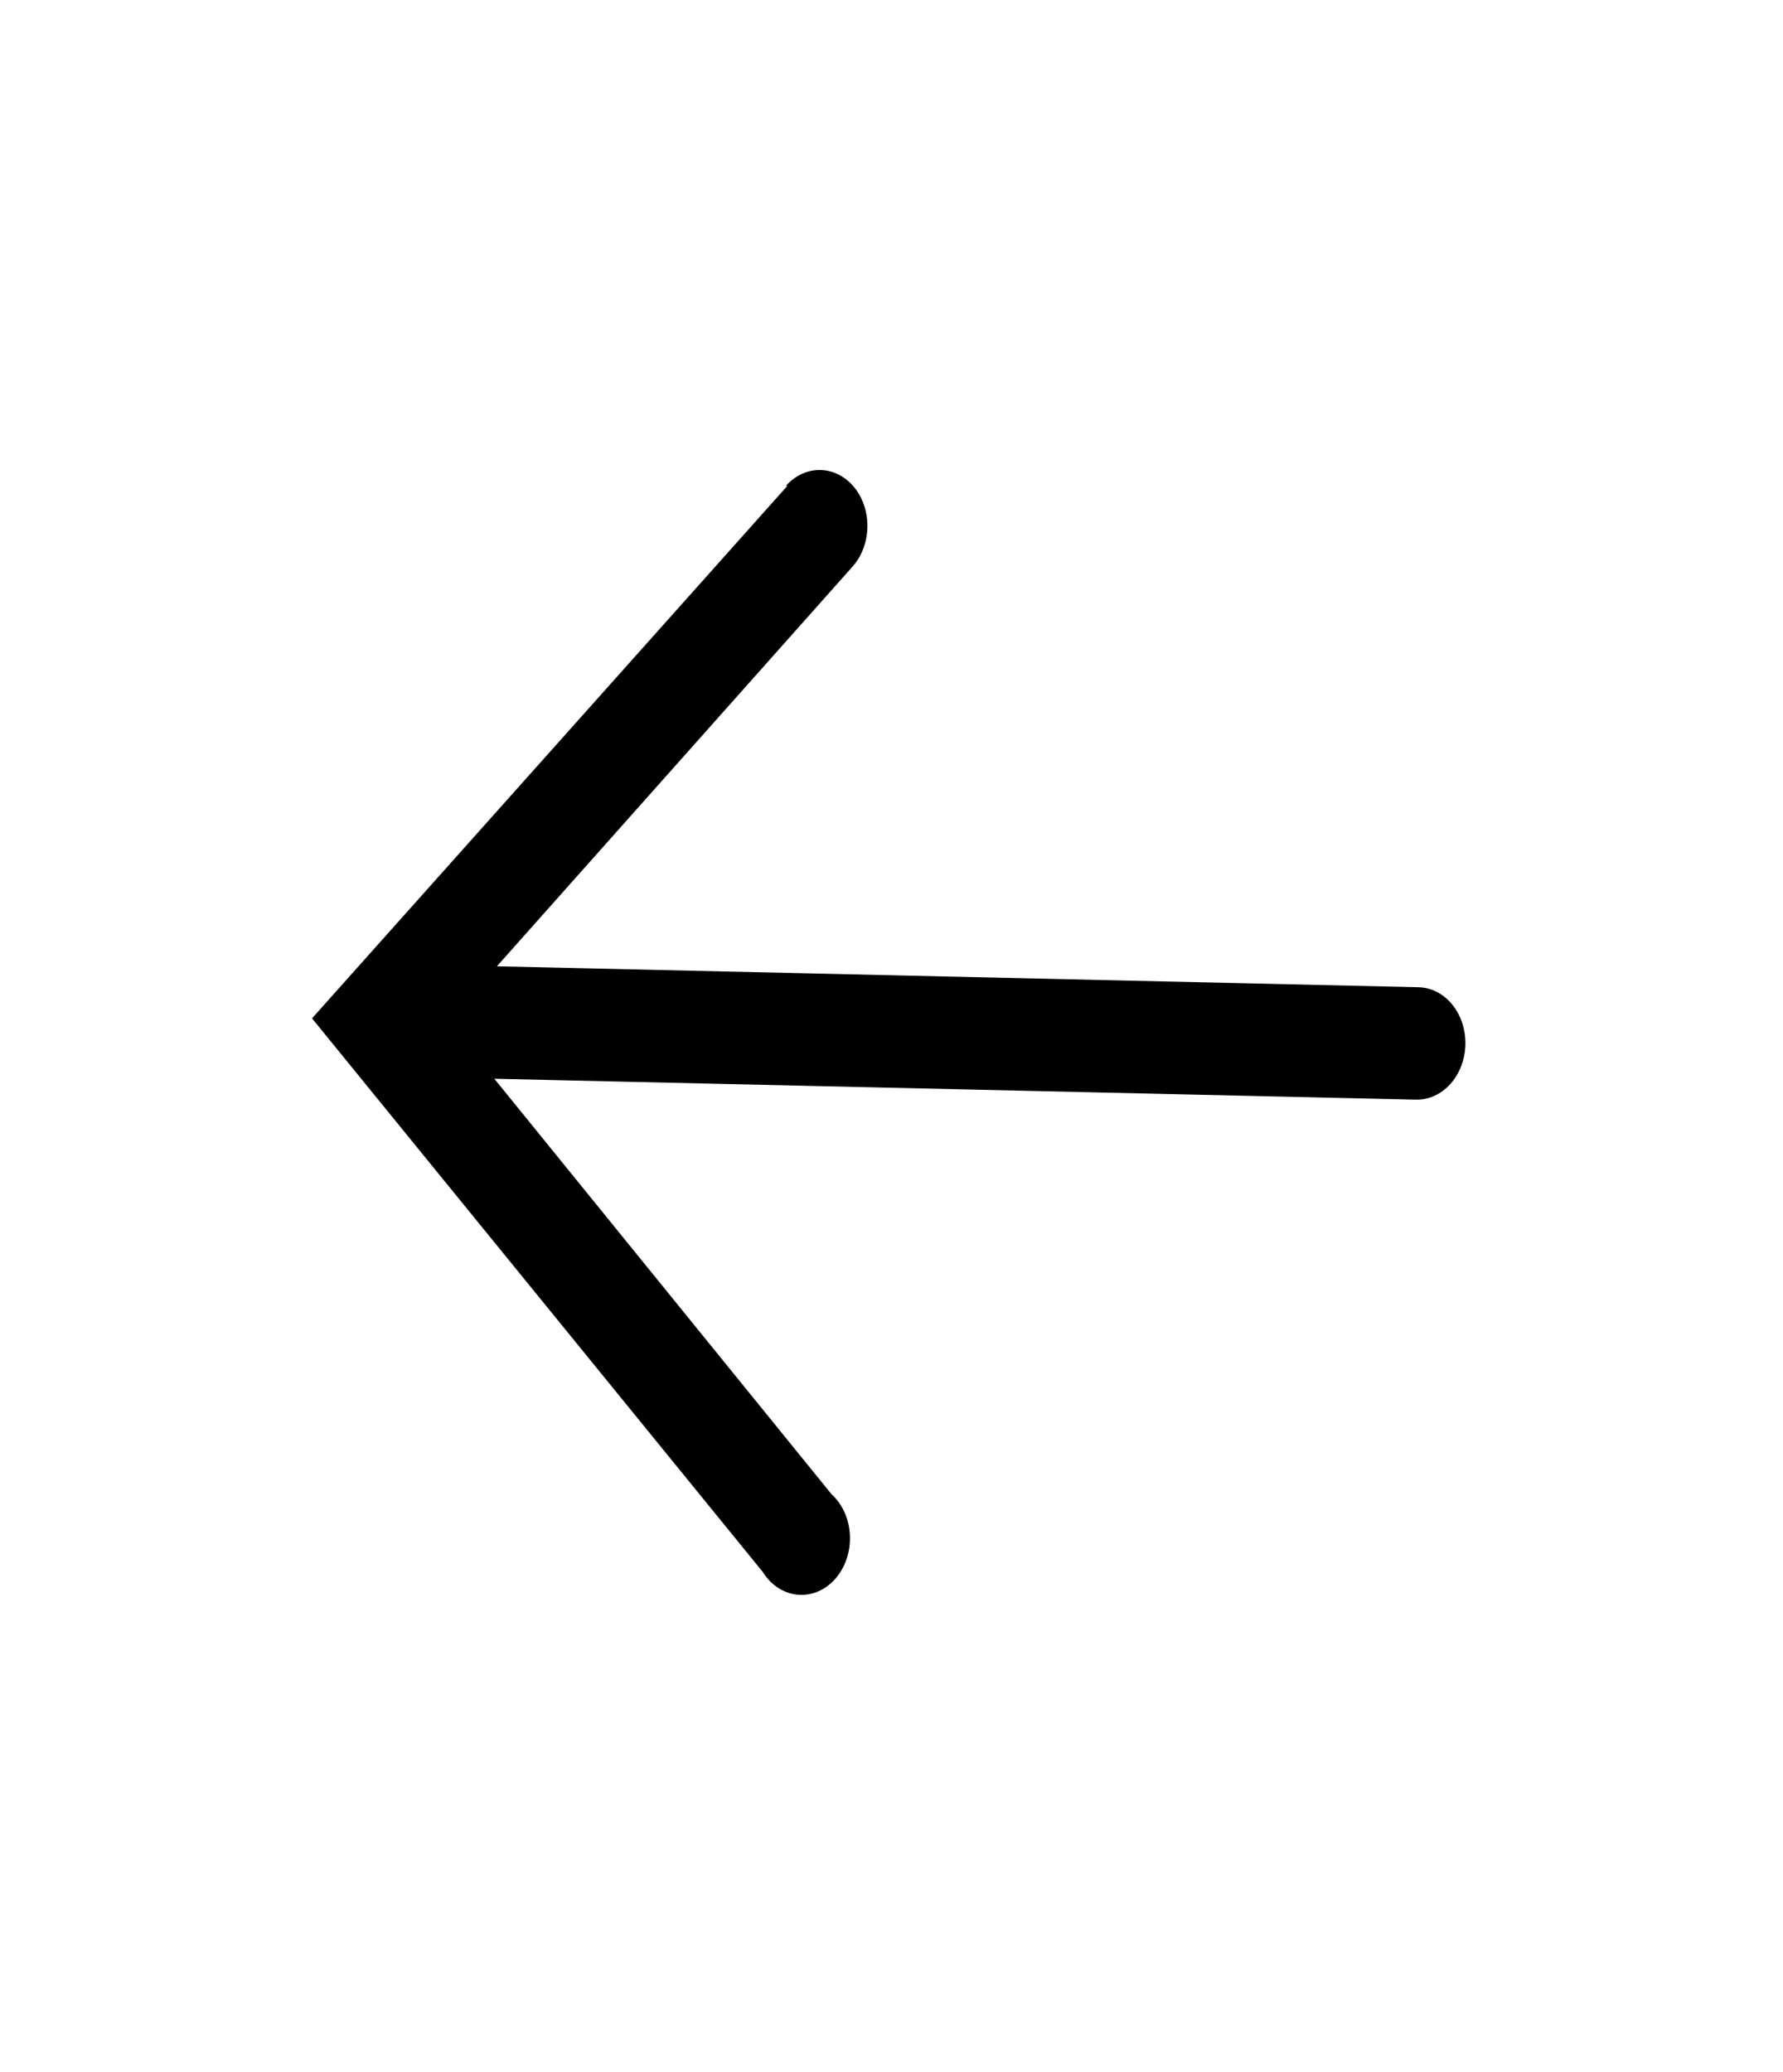 <svg width="37" height="43" viewBox="0 0 37 43" fill="none" xmlns="http://www.w3.org/2000/svg">
<g clip-path="url(#clip0_19_3)">
<path d="M16.339 10.082L6.475 21.131L15.827 32.616C15.911 32.751 16.018 32.863 16.143 32.945C16.267 33.027 16.406 33.076 16.548 33.09C16.691 33.104 16.835 33.082 16.97 33.025C17.105 32.969 17.229 32.879 17.332 32.763C17.435 32.646 17.516 32.505 17.568 32.349C17.621 32.193 17.645 32.026 17.637 31.859C17.63 31.692 17.592 31.53 17.526 31.382C17.459 31.234 17.367 31.105 17.254 31.003L10.258 22.384L29.383 22.818C29.648 22.824 29.905 22.707 30.098 22.492C30.29 22.278 30.402 21.984 30.409 21.674C30.416 21.365 30.317 21.066 30.135 20.843C29.953 20.62 29.701 20.491 29.436 20.485L10.311 20.051L17.691 11.758C17.883 11.543 17.994 11.248 18 10.938C18.006 10.629 17.907 10.33 17.723 10.107C17.54 9.885 17.288 9.757 17.023 9.753C16.757 9.748 16.501 9.866 16.309 10.081L16.339 10.082Z" fill="black"/>
</g>
<defs>
<clipPath id="clip0_19_3">
<rect width="42" height="36" fill="white" transform="translate(0 41.989) rotate(-88.699)"/>
</clipPath>
</defs>
</svg>
